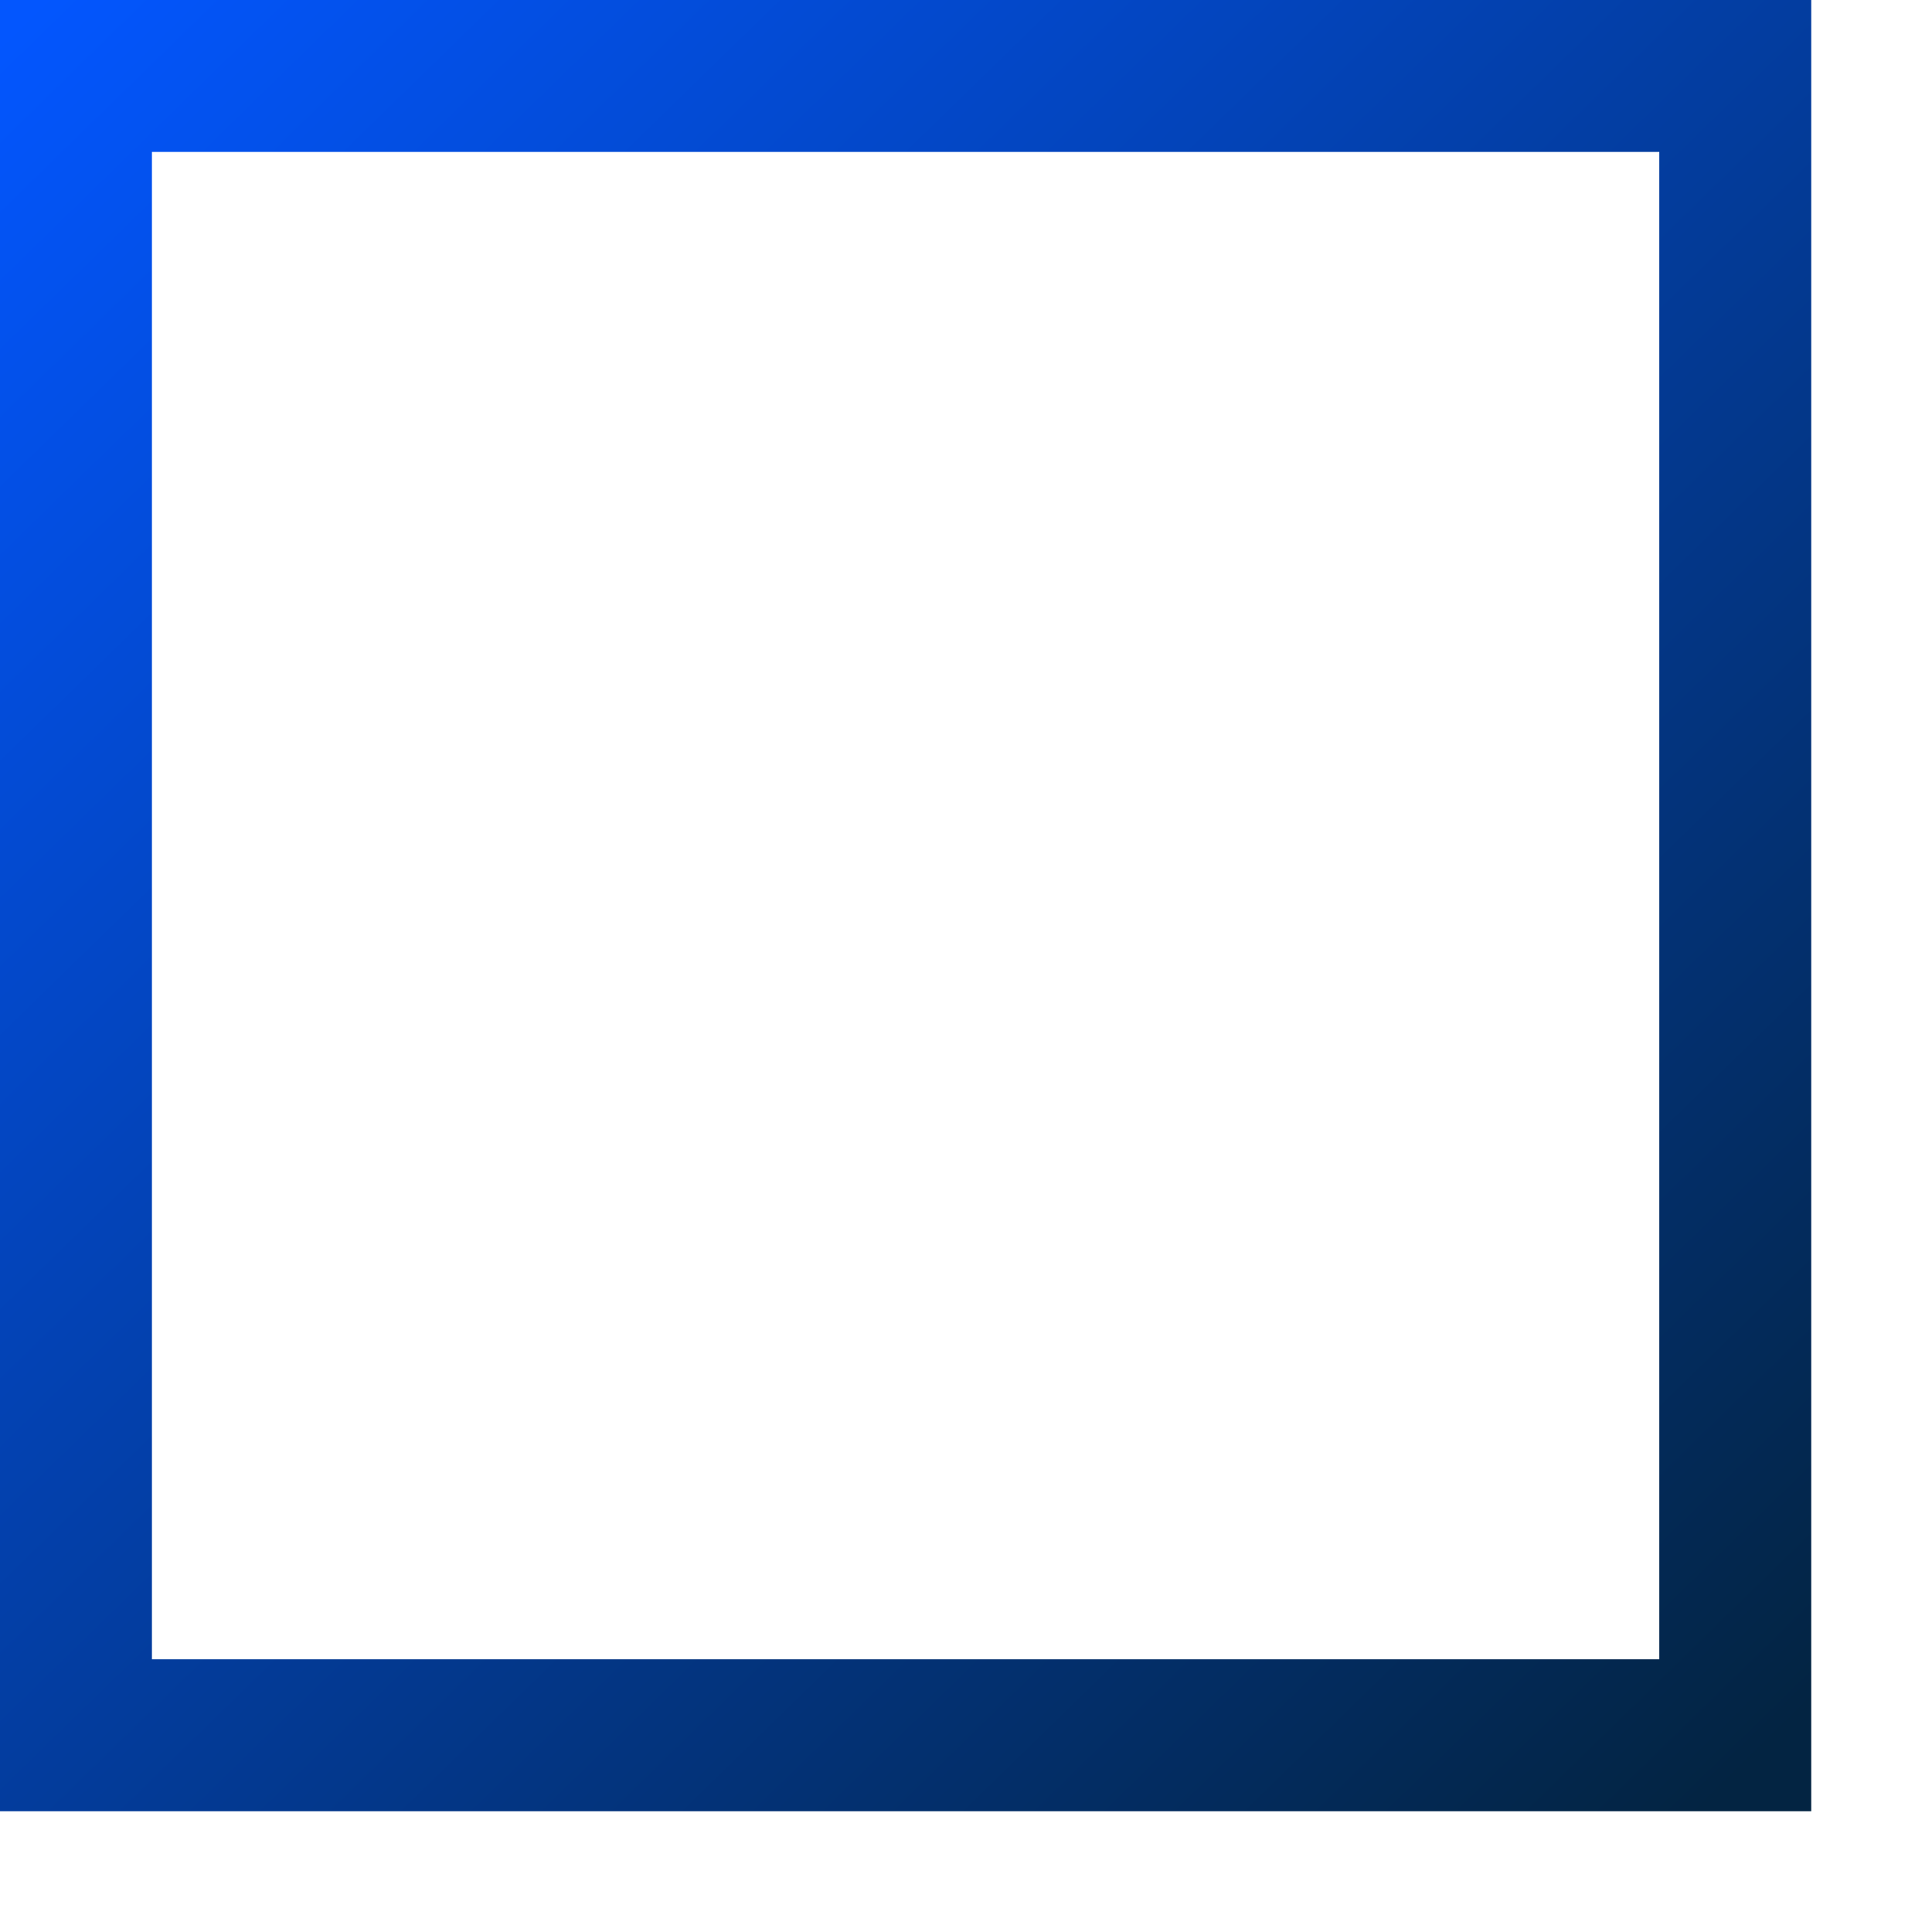<?xml version="1.0" encoding="UTF-8" standalone="no"?>
<!DOCTYPE svg PUBLIC "-//W3C//DTD SVG 20010904//EN"
"http://www.w3.org/TR/2001/REC-SVG-20010904/DTD/svg10.dtd">
<!-- Created with Inkscape (http://www.inkscape.org/) -->
<svg
   width="300pt"
   height="300pt"
   xmlns="http://www.w3.org/2000/svg"
   xmlns:cc="http://web.resource.org/cc/"
   xmlns:inkscape="http://www.inkscape.org/namespaces/inkscape"
   xmlns:sodipodi="http://sodipodi.sourceforge.net/DTD/sodipodi-0.dtd"
   xmlns:rdf="http://www.w3.org/1999/02/22-rdf-syntax-ns#"
   xmlns:dc="http://purl.org/dc/elements/1.1/"
   xmlns:xlink="http://www.w3.org/1999/xlink"
   id="svg1061"
   sodipodi:version="0.32"
   inkscape:version="0.40"
   sodipodi:docbase="/home/rob/icon play/helpwithopenoffice/in process/commandimagelist_inprocess/unknown icons"
   sodipodi:docname="square_unfilled.svg">
  <defs
     id="defs3">
    <linearGradient
       inkscape:collect="always"
       xlink:href="#bluedarktoblackblue"
       id="linearGradient9256"
       gradientUnits="userSpaceOnUse"
       gradientTransform="matrix(12.663,0,0,12.503,-1044.140,-643.506)"
       x1="82.775"
       y1="51.812"
       x2="111.192"
       y2="80.568" />
    <linearGradient
       inkscape:collect="always"
       xlink:href="#bluedarktoblackblue"
       id="linearGradient8919"
       gradientUnits="userSpaceOnUse"
       gradientTransform="matrix(12.936,0,0,12.988,-1052.426,-1790.497)"
       x1="81.781"
       y1="138.387"
       x2="109.17"
       y2="165.874" />
    <radialGradient
       inkscape:collect="always"
       xlink:href="#light90to0"
       id="radialGradient12112"
       gradientUnits="userSpaceOnUse"
       gradientTransform="matrix(0.992,0,0,1.008,-3.929,-12.716)"
       cx="251.252"
       cy="818.998"
       fx="251.412"
       fy="818.998"
       r="13.656" />
    <linearGradient
       inkscape:collect="always"
       xlink:href="#light90to0"
       id="linearGradient12111"
       gradientUnits="userSpaceOnUse"
       gradientTransform="translate(-4.189,-12.758)"
       x1="232.143"
       y1="804.956"
       x2="246.625"
       y2="819.196" />
    <linearGradient
       inkscape:collect="always"
       xlink:href="#bluedarktoblackblue"
       id="linearGradient12110"
       gradientUnits="userSpaceOnUse"
       gradientTransform="matrix(1.121,0,0,1.126,135.137,635.235)"
       x1="81.781"
       y1="138.387"
       x2="109.17"
       y2="165.874" />
    <linearGradient
       inkscape:collect="always"
       xlink:href="#bluelignonlinblu"
       id="linearGradient12109"
       gradientUnits="userSpaceOnUse"
       gradientTransform="matrix(1.123,0,0,1.123,133.769,677.642)"
       x1="82.77"
       y1="100.623"
       x2="110.495"
       y2="128.589" />
    <radialGradient
       inkscape:collect="always"
       xlink:href="#light90to0"
       id="radialGradient12116"
       gradientUnits="userSpaceOnUse"
       gradientTransform="matrix(0.992,0,0,1.008,174.132,636.923)"
       cx="73.191"
       cy="15.144"
       fx="73.191"
       fy="15.256"
       r="13.656" />
    <linearGradient
       inkscape:collect="always"
       xlink:href="#light90to0"
       id="linearGradient12115"
       gradientUnits="userSpaceOnUse"
       gradientTransform="matrix(0.992,0,0,1.008,174.005,636.26)"
       x1="55.376"
       y1="-1.843"
       x2="68.916"
       y2="11.373" />
    <linearGradient
       inkscape:collect="always"
       xlink:href="#bluedarktoblackblue"
       id="linearGradient12114"
       gradientUnits="userSpaceOnUse"
       gradientTransform="matrix(0.998,0,0,1.002,145.533,581.853)"
       x1="82.775"
       y1="51.812"
       x2="111.192"
       y2="80.568" />
    <linearGradient
       inkscape:collect="always"
       xlink:href="#bluelignonlinblu"
       id="linearGradient12113"
       gradientUnits="userSpaceOnUse"
       gradientTransform="matrix(0.992,0,0,1.008,144.315,488.088)"
       x1="84.641"
       y1="144.606"
       x2="113.067"
       y2="173.292" />
    <linearGradient
       inkscape:collect="always"
       xlink:href="#bluedarktoblackblue"
       id="linearGradient9254"
       gradientUnits="userSpaceOnUse"
       gradientTransform="matrix(12.603,0,0,12.653,-1038.225,-111.416)"
       x1="83.7"
       y1="13.899"
       x2="110.537"
       y2="32.838" />
    <linearGradient
       id="light90to0">
      <stop
         style="stop-color:#ffffff;stop-opacity:0.908;"
         offset="0"
         id="stop1890" />
      <stop
         style="stop-color:#ffffff;stop-opacity:0;"
         offset="1"
         id="stop1892" />
    </linearGradient>
    <radialGradient
       cx="38.797"
       cy="112.961"
       r="67.359"
       fx="38.797"
       fy="112.961"
       id="bluelignonlinblu"
       gradientUnits="userSpaceOnUse">
      <stop
         style="stop-color:#d9ffff;stop-opacity:1;"
         offset="0.006"
         id="stop84" />
      <stop
         style="stop-color:#95d9ff;stop-opacity:1;"
         offset="0.135"
         id="stop86" />
      <stop
         style="stop-color:#68b9ff;stop-opacity:1;"
         offset="0.32"
         id="stop88" />
      <stop
         style="stop-color:#3293fe;stop-opacity:1;"
         offset="0.568"
         id="stop90" />
      <stop
         style="stop-color:#107bfe;stop-opacity:1;"
         offset="0.753"
         id="stop92" />
      <stop
         style="stop-color:#0372fe;stop-opacity:1;"
         offset="0.854"
         id="stop94" />
      <stop
         style="stop-color:#0356fe;stop-opacity:1;"
         offset="1"
         id="stop96" />
    </radialGradient>
    <radialGradient
       cx="38.797"
       cy="112.961"
       r="67.359"
       fx="38.797"
       fy="112.961"
       id="bluedarktoblackblue"
       gradientUnits="userSpaceOnUse">
      <stop
         style="stop-color:#0356fe;stop-opacity:1;"
         offset="0"
         id="stop2959" />
      <stop
         style="stop-color:#032442;stop-opacity:1;"
         offset="1"
         id="stop2960" />
    </radialGradient>
  </defs>
  <sodipodi:namedview
     id="base"
     pagecolor="#ffffff"
     bordercolor="#666666"
     borderopacity="1.0"
     inkscape:pageopacity="0.0"
     inkscape:pageshadow="2"
     inkscape:zoom="1.0088057"
     inkscape:cx="150.00000"
     inkscape:cy="119.25875"
     inkscape:current-layer="layer1"
     showgrid="false"
     inkscape:grid-bbox="false"
     gridspacingy="1pt"
     gridspacingx="1pt"
     gridoriginy="0pt"
     gridoriginx="0pt"
     showborder="true"
     inkscape:window-width="718"
     inkscape:window-height="590"
     inkscape:window-x="227"
     inkscape:window-y="104" />
  <g
     id="layer1"
     inkscape:label="Layer 1"
     inkscape:groupmode="layer">
    <g
       id="g6608">
      <rect
         style="fill:#000000;fill-opacity:0;fill-rule:evenodd;stroke:none;stroke-width:1.25;stroke-linecap:round;stroke-linejoin:round;stroke-miterlimit:4;stroke-opacity:1;"
         id="rect1071"
         width="375"
         height="375"
         x="0"
         y="0" />
      <rect
         style="fill:none;fill-opacity:1;fill-rule:evenodd;stroke:url(#linearGradient9256);stroke-width:31.457;stroke-linecap:butt;stroke-linejoin:miter;stroke-miterlimit:4;stroke-opacity:1"
         id="rect9237"
         width="343.542"
         height="343.545"
         x="15.728"
         y="15.727" />
    </g>
  </g>
</svg>
